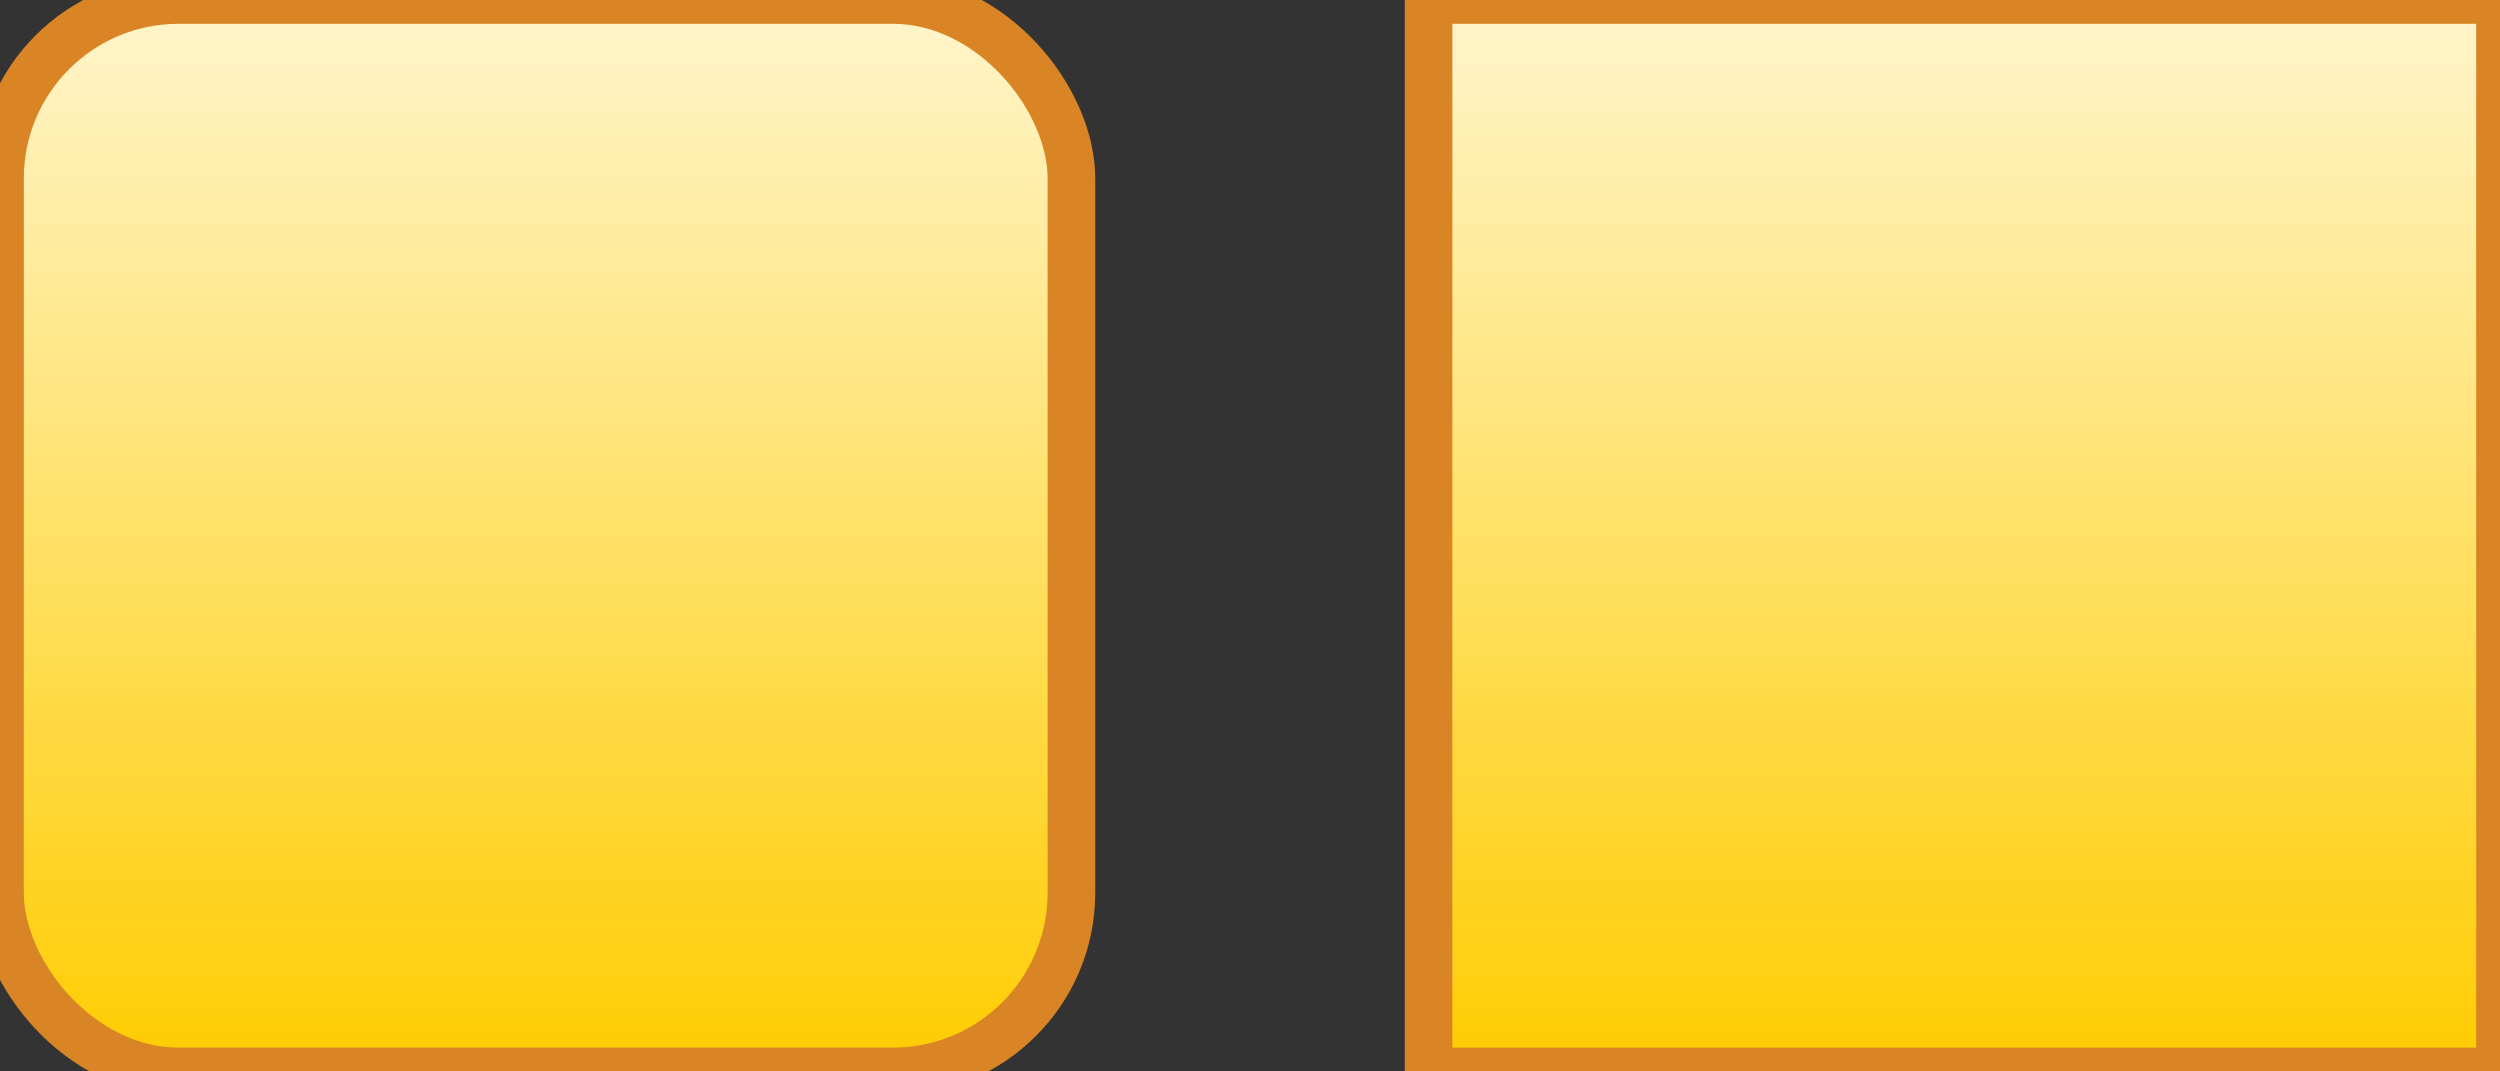 <?xml version="1.0" encoding="UTF-8" standalone="no"?>
<!-- Created with Inkscape (http://www.inkscape.org/) -->

<svg
   xmlns:dc="http://purl.org/dc/elements/1.1/"
   xmlns:cc="http://creativecommons.org/ns#"
   xmlns:rdf="http://www.w3.org/1999/02/22-rdf-syntax-ns#"
   xmlns:svg="http://www.w3.org/2000/svg"
   xmlns="http://www.w3.org/2000/svg"
   xmlns:xlink="http://www.w3.org/1999/xlink"
   xmlns:sodipodi="http://sodipodi.sourceforge.net/DTD/sodipodi-0.dtd"
   xmlns:inkscape="http://www.inkscape.org/namespaces/inkscape"
   width="210"
   height="90"
   id="svg3164"
   version="1.1"
   inkscape:version="0.48.5 r10040"
   sodipodi:docname="small_tile.svg"
   inkscape:export-filename="C:\Users\U299FAV\git\android-newbie\MyTiles\res\drawable-mdpi\small_tile.png"
   inkscape:export-xdpi="43.09"
   inkscape:export-ydpi="43.09">
  <rect width="100%" height="100%" fill="#333333" stroke="none"/>
  <defs
     id="defs3166">
    <linearGradient
       id="linearGradient3801">
      <stop
         style="stop-color:#ffcc00;stop-opacity:1;"
         offset="0"
         id="stop3803" />
      <stop
         id="stop3809"
         offset="1"
         style="stop-color:#fff5cd;stop-opacity:1;" />
    </linearGradient>
    <linearGradient
       inkscape:collect="always"
       xlink:href="#linearGradient3801"
       id="linearGradient3807"
       x1="44.5"
       y1="112.862"
       x2="44.5"
       y2="22.862"
       gradientUnits="userSpaceOnUse" />
    <linearGradient
       inkscape:collect="always"
       xlink:href="#linearGradient3801-8"
       id="linearGradient3807-4"
       x1="44.5"
       y1="112.862"
       x2="44.5"
       y2="22.862"
       gradientUnits="userSpaceOnUse" />
    <linearGradient
       id="linearGradient3801-8">
      <stop
         style="stop-color:#ffcc00;stop-opacity:1;"
         offset="0"
         id="stop3803-5" />
      <stop
         id="stop3809-9"
         offset="1"
         style="stop-color:#fff5cd;stop-opacity:1;" />
    </linearGradient>
    <linearGradient
       gradientTransform="translate(120,3.828125e-7)"
       y2="22.862"
       x2="44.5"
       y1="112.862"
       x1="44.5"
       gradientUnits="userSpaceOnUse"
       id="linearGradient3826"
       xlink:href="#linearGradient3801-8"
       inkscape:collect="always" />
  </defs>
  <sodipodi:namedview
     id="base"
     pagecolor="#ffffff"
     bordercolor="#666666"
     borderopacity="1.0"
     inkscape:pageopacity="0.0"
     inkscape:pageshadow="2"
     inkscape:zoom="2"
     inkscape:cx="212.5"
     inkscape:cy="-36.639964"
     inkscape:document-units="px"
     inkscape:current-layer="layer1"
     showgrid="true"
     inkscape:snap-bbox="true"
     inkscape:window-width="1680"
     inkscape:window-height="947"
     inkscape:window-x="-4"
     inkscape:window-y="-4"
     inkscape:window-maximized="1"
     fit-margin-top="0"
     fit-margin-left="0"
     fit-margin-right="0"
     fit-margin-bottom="0">
    <inkscape:grid
       type="xygrid"
       id="grid3172"
       empspacing="3"
       visible="true"
       enabled="true"
       snapvisiblegridlinesonly="true"
       spacingx="15px"
       spacingy="15px"
       originx="0px"
       originy="1.7187503e-008px" />
  </sodipodi:namedview>
  <g
     inkscape:label="Layer 1"
     inkscape:groupmode="layer"
     id="layer1"
     transform="translate(0.5,-22.862)">
    <path
       style="fill:#000000"
       d=""
       id="path3769"
       inkscape:connector-curvature="0" />
    <path
       style="fill:#000000"
       d=""
       id="path3767"
       inkscape:connector-curvature="0" />
    <path
       style="fill:#000000"
       d=""
       id="path3765"
       inkscape:connector-curvature="0" />
    <rect
       style="fill:url(#linearGradient3807);fill-opacity:1;stroke:#d98525;stroke-width:4;stroke-linejoin:miter;stroke-miterlimit:4;stroke-opacity:1;stroke-dasharray:none"
       id="rect3791"
       width="90"
       height="90"
       x="-0.5"
       y="22.862"
       rx="15"
       ry="15"
       inkscape:export-filename="C:\Users\U299FAV\git\android-newbie\MyTiles\res\drawable-mdpi\small_tile.png"
       inkscape:export-xdpi="43.09"
       inkscape:export-ydpi="43.09" />
    <rect
       style="fill:url(#linearGradient3826);fill-opacity:1;stroke:#d98525;stroke-width:4;stroke-linejoin:miter;stroke-miterlimit:4;stroke-opacity:1;stroke-dasharray:none"
       id="rect3791-2"
       width="90"
       height="90"
       x="119.5"
       y="22.862"
       inkscape:export-filename="C:\Users\U299FAV\git\android-newbie\MyTiles\res\drawable-mdpi\small_tile.png"
       inkscape:export-xdpi="43.09"
       inkscape:export-ydpi="43.09" />
  </g>
</svg>
